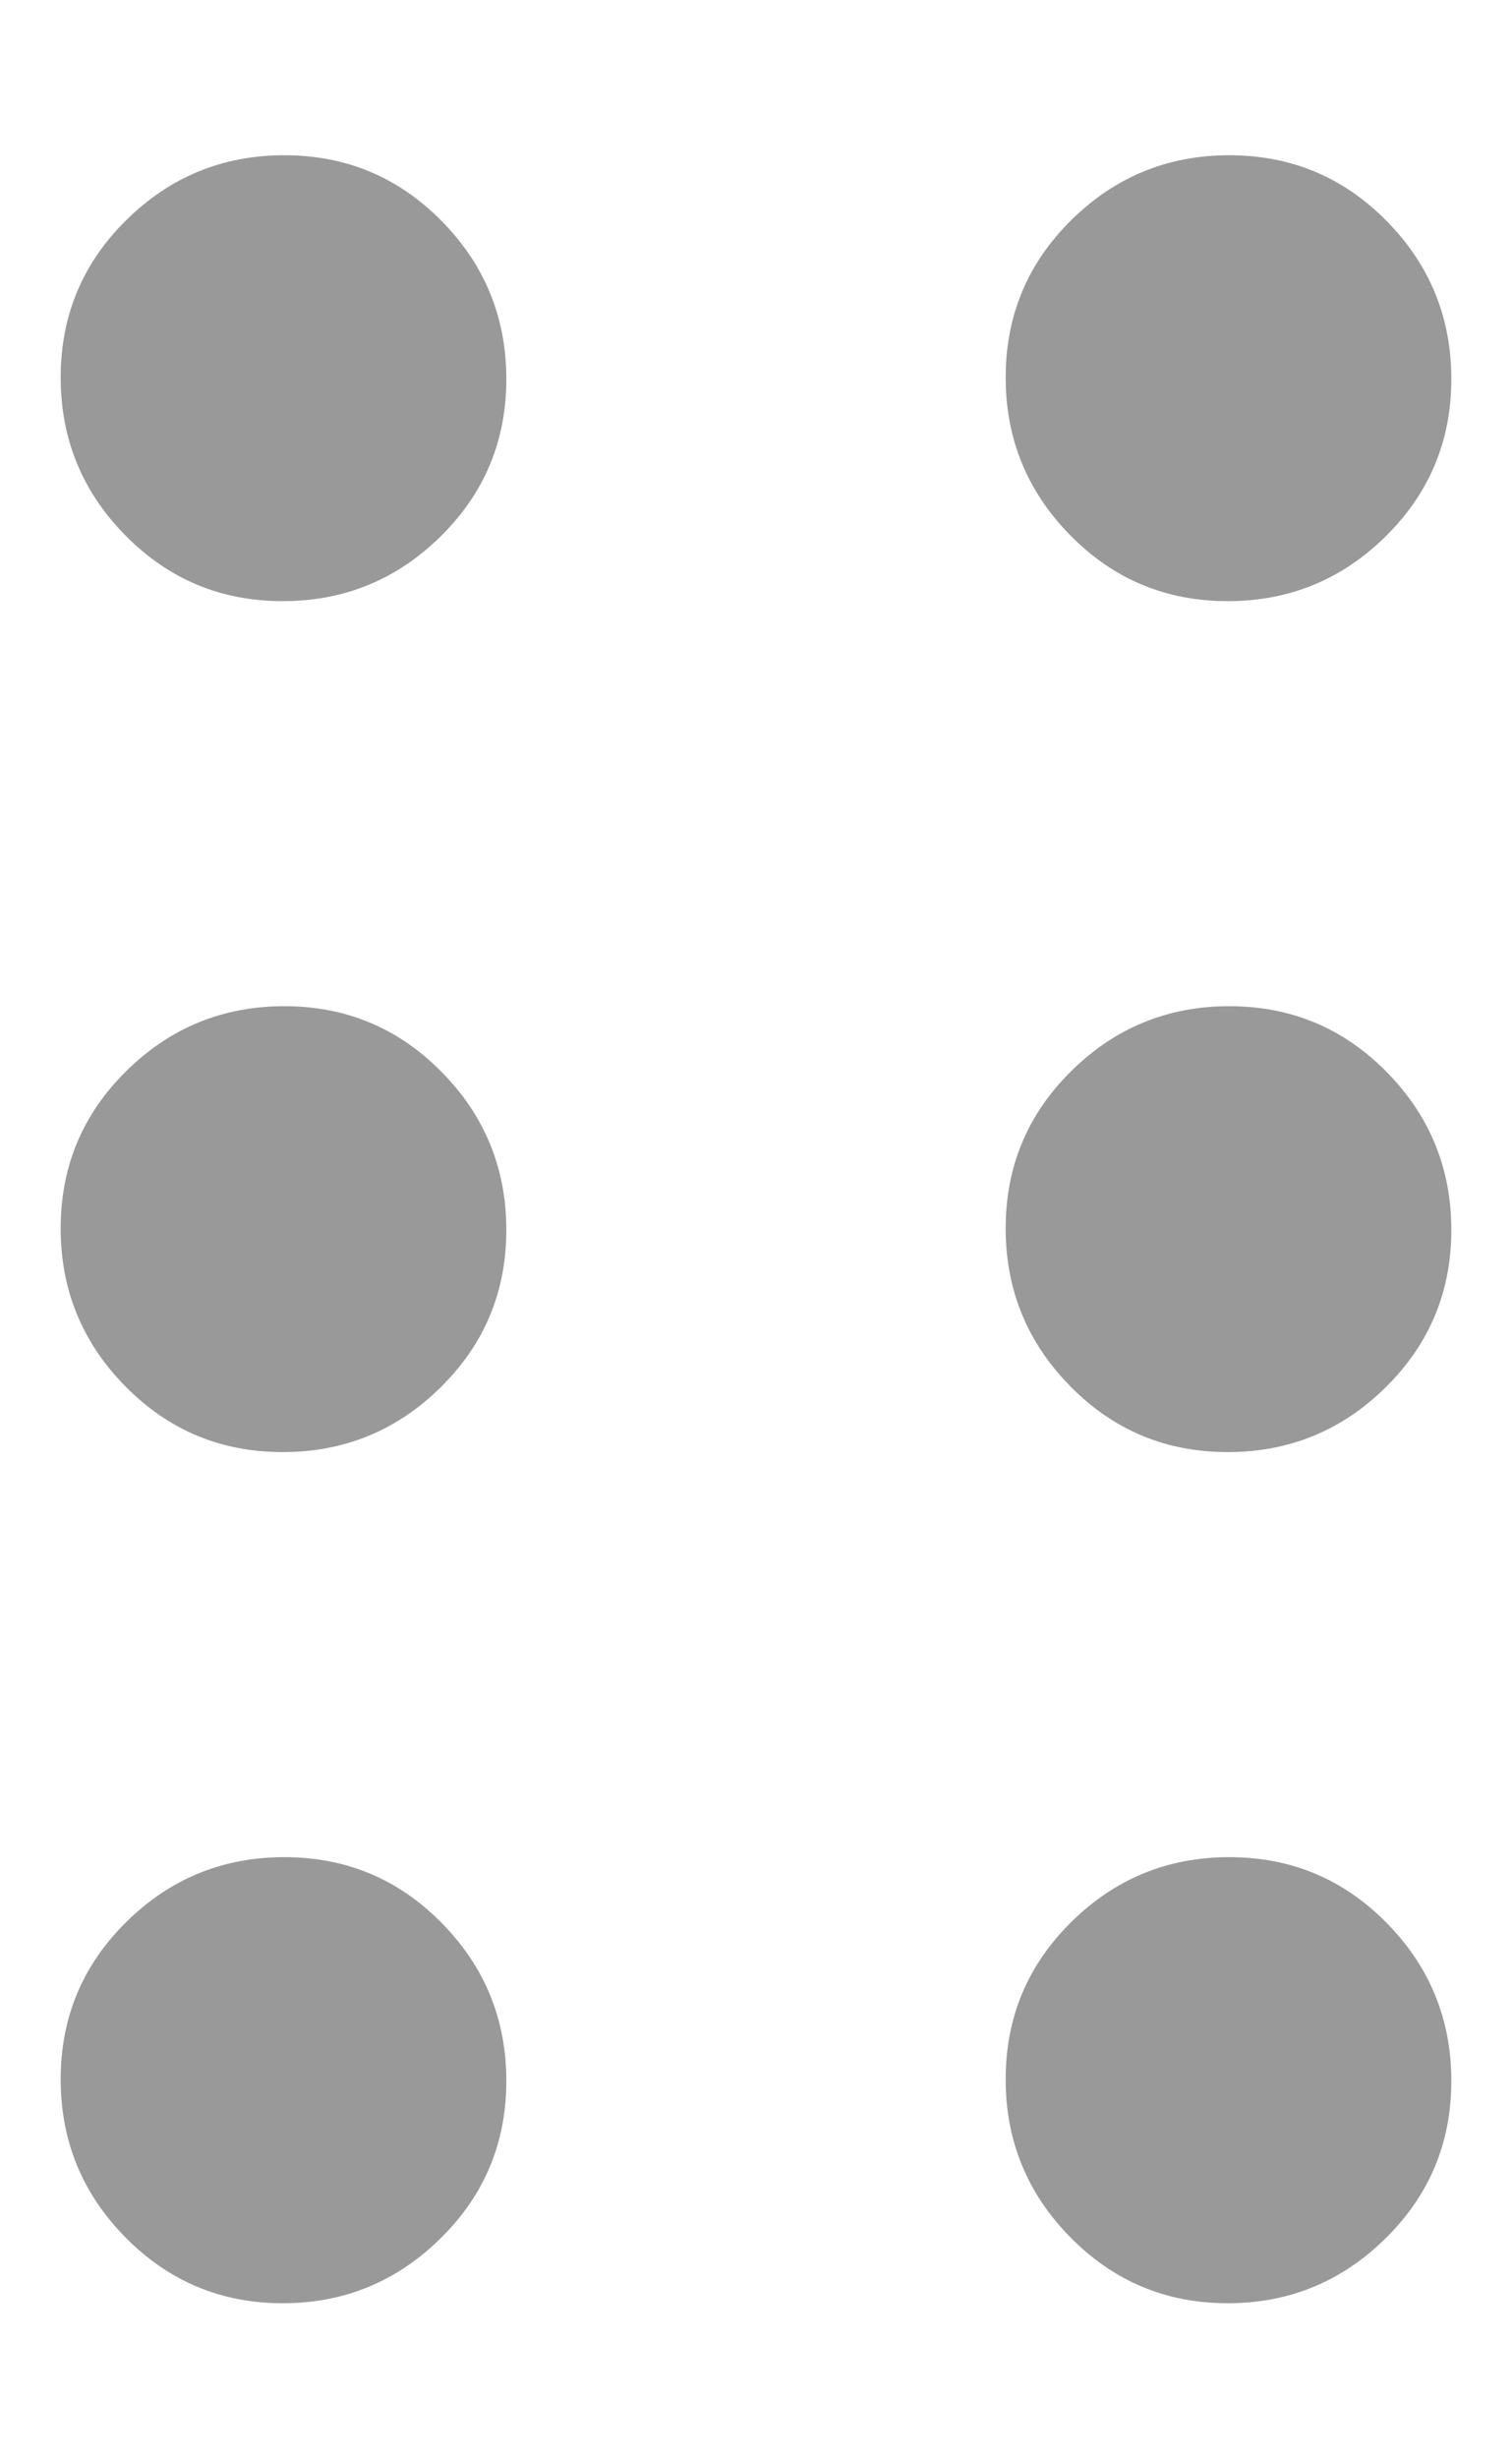<svg width="8" height="13" viewBox="0 0 8 13" fill="none" xmlns="http://www.w3.org/2000/svg">
<path d="M1.496 12.18C1.17 12.18 0.893 12.064 0.664 11.832C0.435 11.6 0.321 11.321 0.321 10.996C0.321 10.67 0.436 10.393 0.668 10.164C0.9 9.935 1.179 9.821 1.504 9.821C1.83 9.821 2.107 9.936 2.336 10.168C2.565 10.4 2.679 10.679 2.679 11.004C2.679 11.33 2.564 11.607 2.332 11.836C2.1 12.065 1.821 12.18 1.496 12.18ZM6.496 12.18C6.17 12.18 5.893 12.064 5.664 11.832C5.435 11.6 5.321 11.321 5.321 10.996C5.321 10.67 5.436 10.393 5.668 10.164C5.9 9.935 6.179 9.821 6.504 9.821C6.83 9.821 7.107 9.936 7.336 10.168C7.565 10.4 7.679 10.679 7.679 11.004C7.679 11.33 7.564 11.607 7.332 11.836C7.1 12.065 6.821 12.18 6.496 12.18ZM1.496 7.679C1.17 7.679 0.893 7.564 0.664 7.332C0.435 7.1 0.321 6.821 0.321 6.496C0.321 6.17 0.436 5.893 0.668 5.664C0.9 5.435 1.179 5.321 1.504 5.321C1.83 5.321 2.107 5.436 2.336 5.668C2.565 5.9 2.679 6.179 2.679 6.504C2.679 6.83 2.564 7.107 2.332 7.336C2.1 7.565 1.821 7.679 1.496 7.679ZM6.496 7.679C6.17 7.679 5.893 7.564 5.664 7.332C5.435 7.1 5.321 6.821 5.321 6.496C5.321 6.17 5.436 5.893 5.668 5.664C5.9 5.435 6.179 5.321 6.504 5.321C6.83 5.321 7.107 5.436 7.336 5.668C7.565 5.9 7.679 6.179 7.679 6.504C7.679 6.83 7.564 7.107 7.332 7.336C7.1 7.565 6.821 7.679 6.496 7.679ZM1.496 3.179C1.17 3.179 0.893 3.064 0.664 2.832C0.435 2.6 0.321 2.321 0.321 1.996C0.321 1.67 0.436 1.393 0.668 1.164C0.9 0.935 1.179 0.821 1.504 0.821C1.83 0.821 2.107 0.936 2.336 1.168C2.565 1.4 2.679 1.679 2.679 2.004C2.679 2.33 2.564 2.607 2.332 2.836C2.1 3.065 1.821 3.179 1.496 3.179ZM6.496 3.179C6.17 3.179 5.893 3.064 5.664 2.832C5.435 2.6 5.321 2.321 5.321 1.996C5.321 1.67 5.436 1.393 5.668 1.164C5.9 0.935 6.179 0.821 6.504 0.821C6.83 0.821 7.107 0.936 7.336 1.168C7.565 1.4 7.679 1.679 7.679 2.004C7.679 2.33 7.564 2.607 7.332 2.836C7.1 3.065 6.821 3.179 6.496 3.179Z" fill="#999999"/>
</svg>
